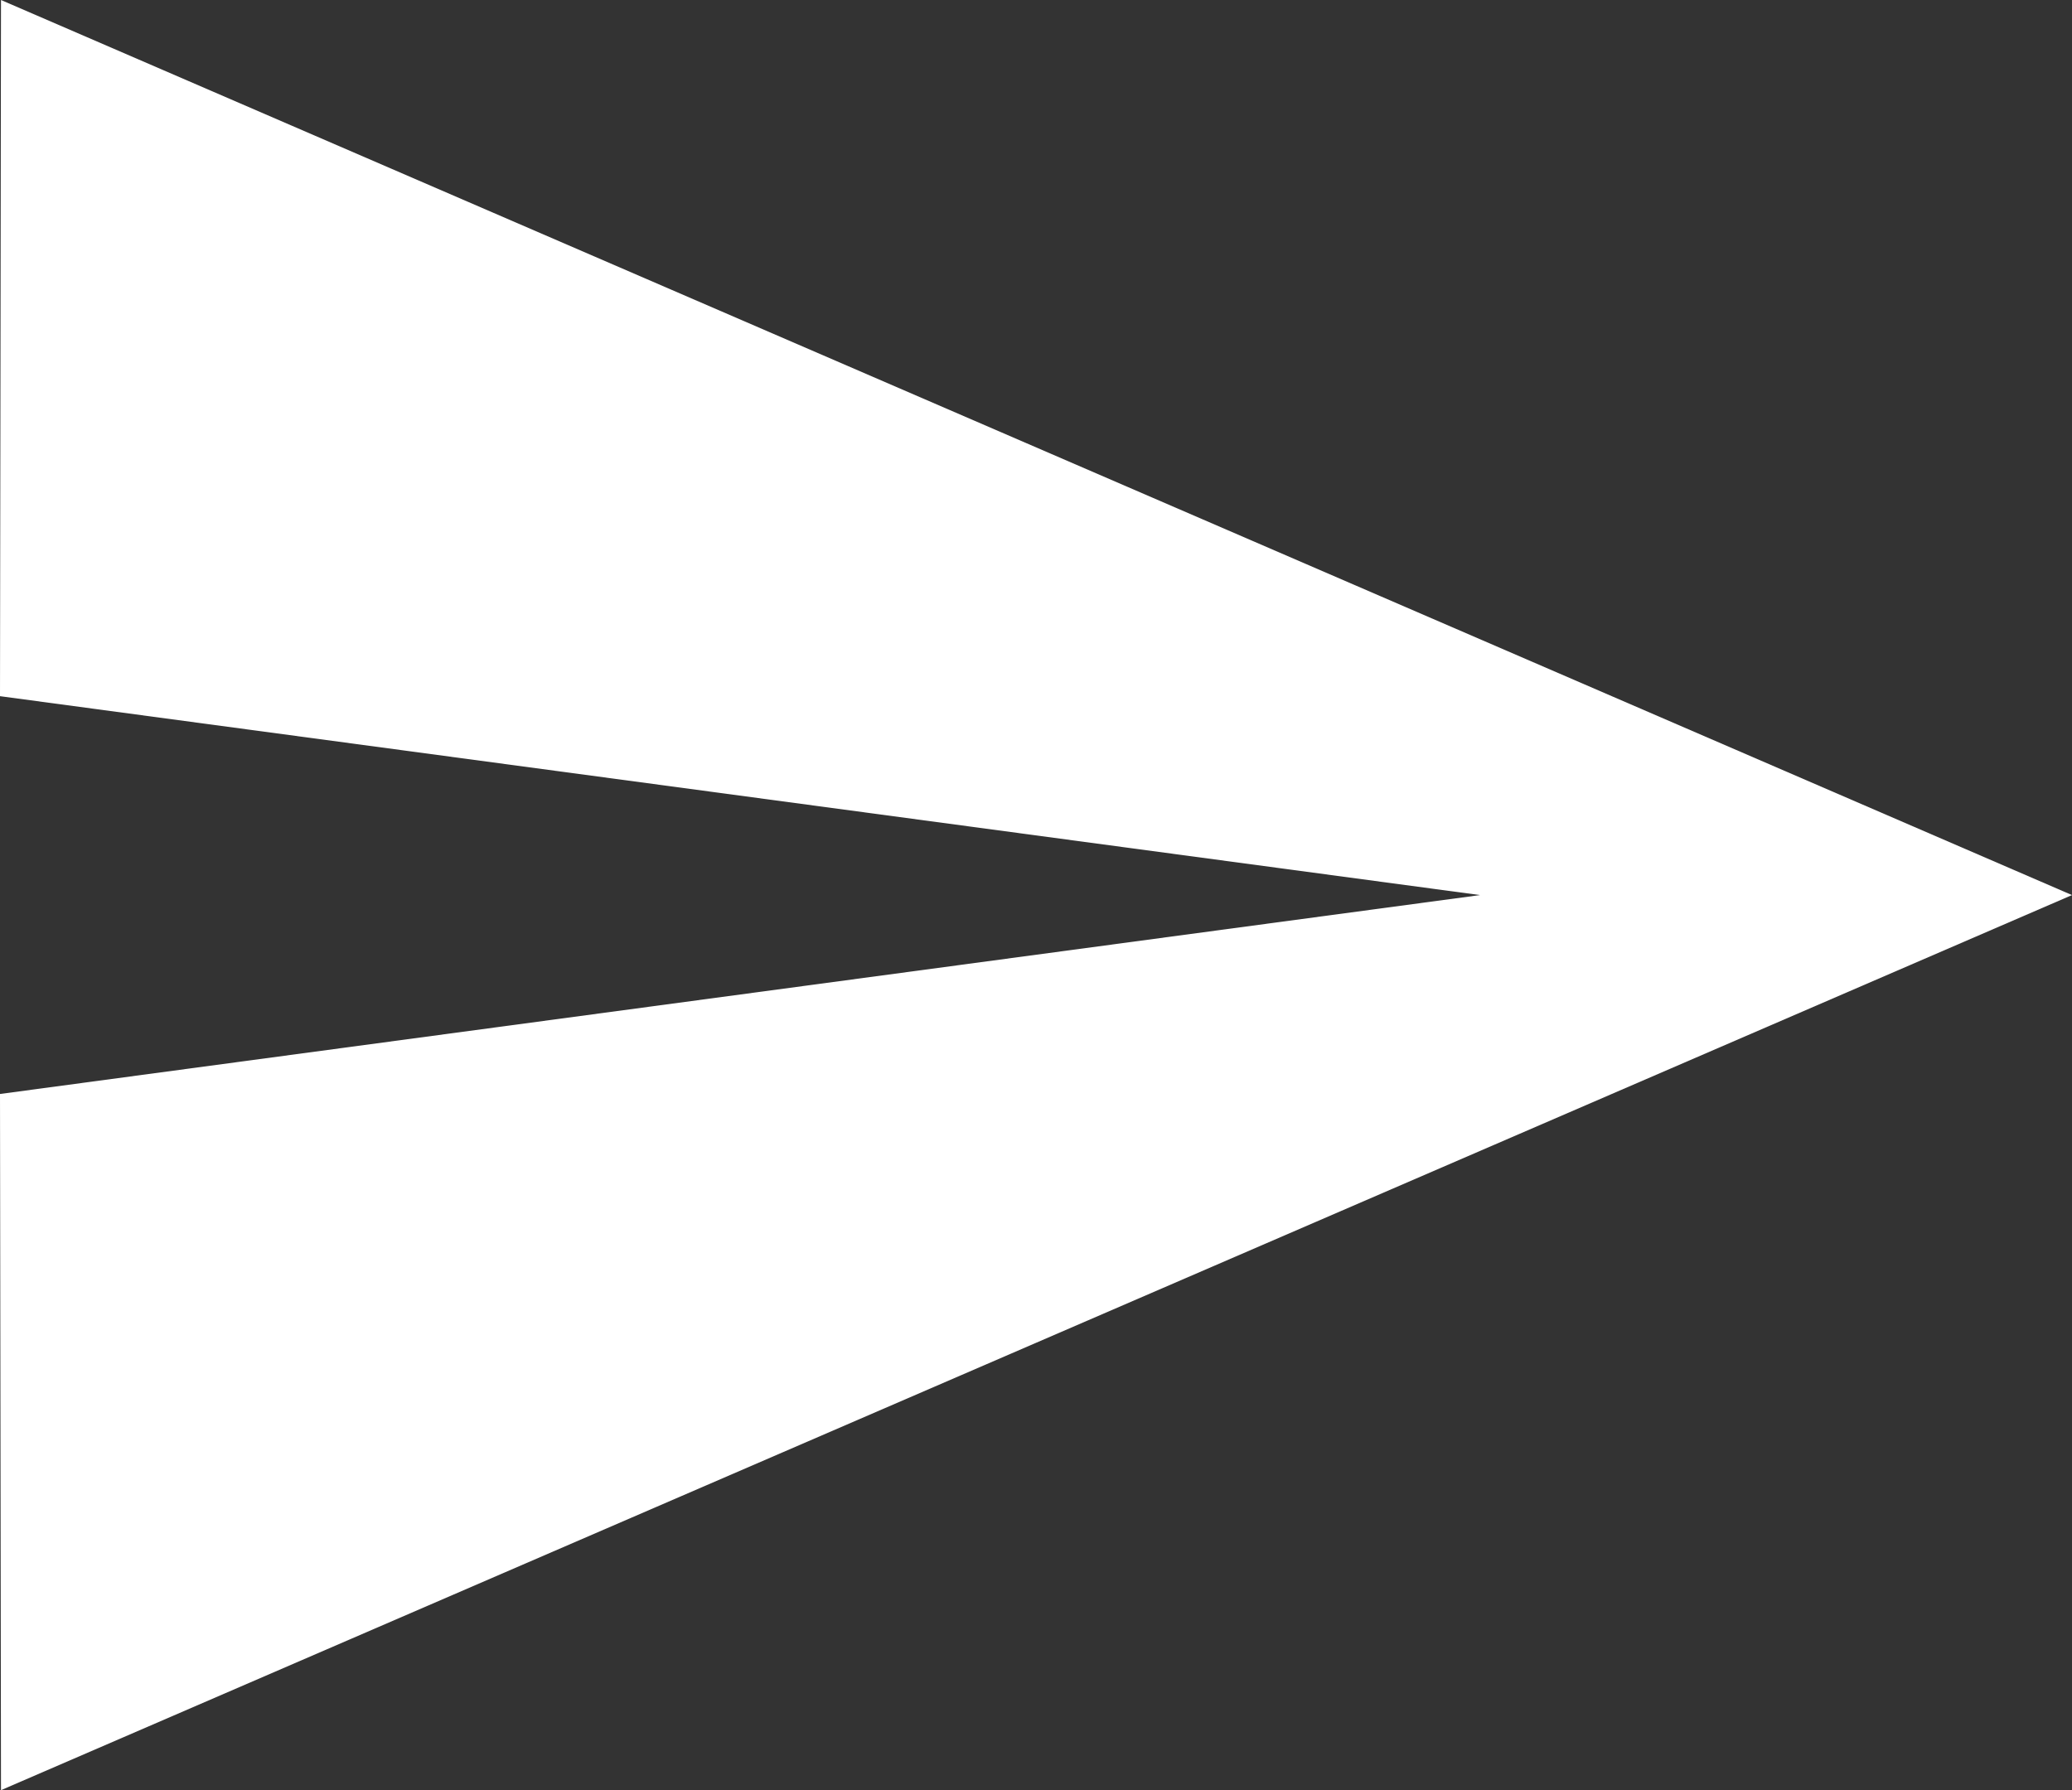 <svg xmlns="http://www.w3.org/2000/svg" width="98.172" height="84.828" viewBox="0 0 98.172 84.828">
  <rect x="0" y="0" width="98.172" height="84.828" fill="#333333" stroke="none"/>
  <path id="ic_send_24px" d="M2.047,87.828l98.125-42.414L2.047,3,2,35.989l70.123,9.425L2,54.839Z" transform="translate(-2 -3)" fill="#fff"/>
</svg>
